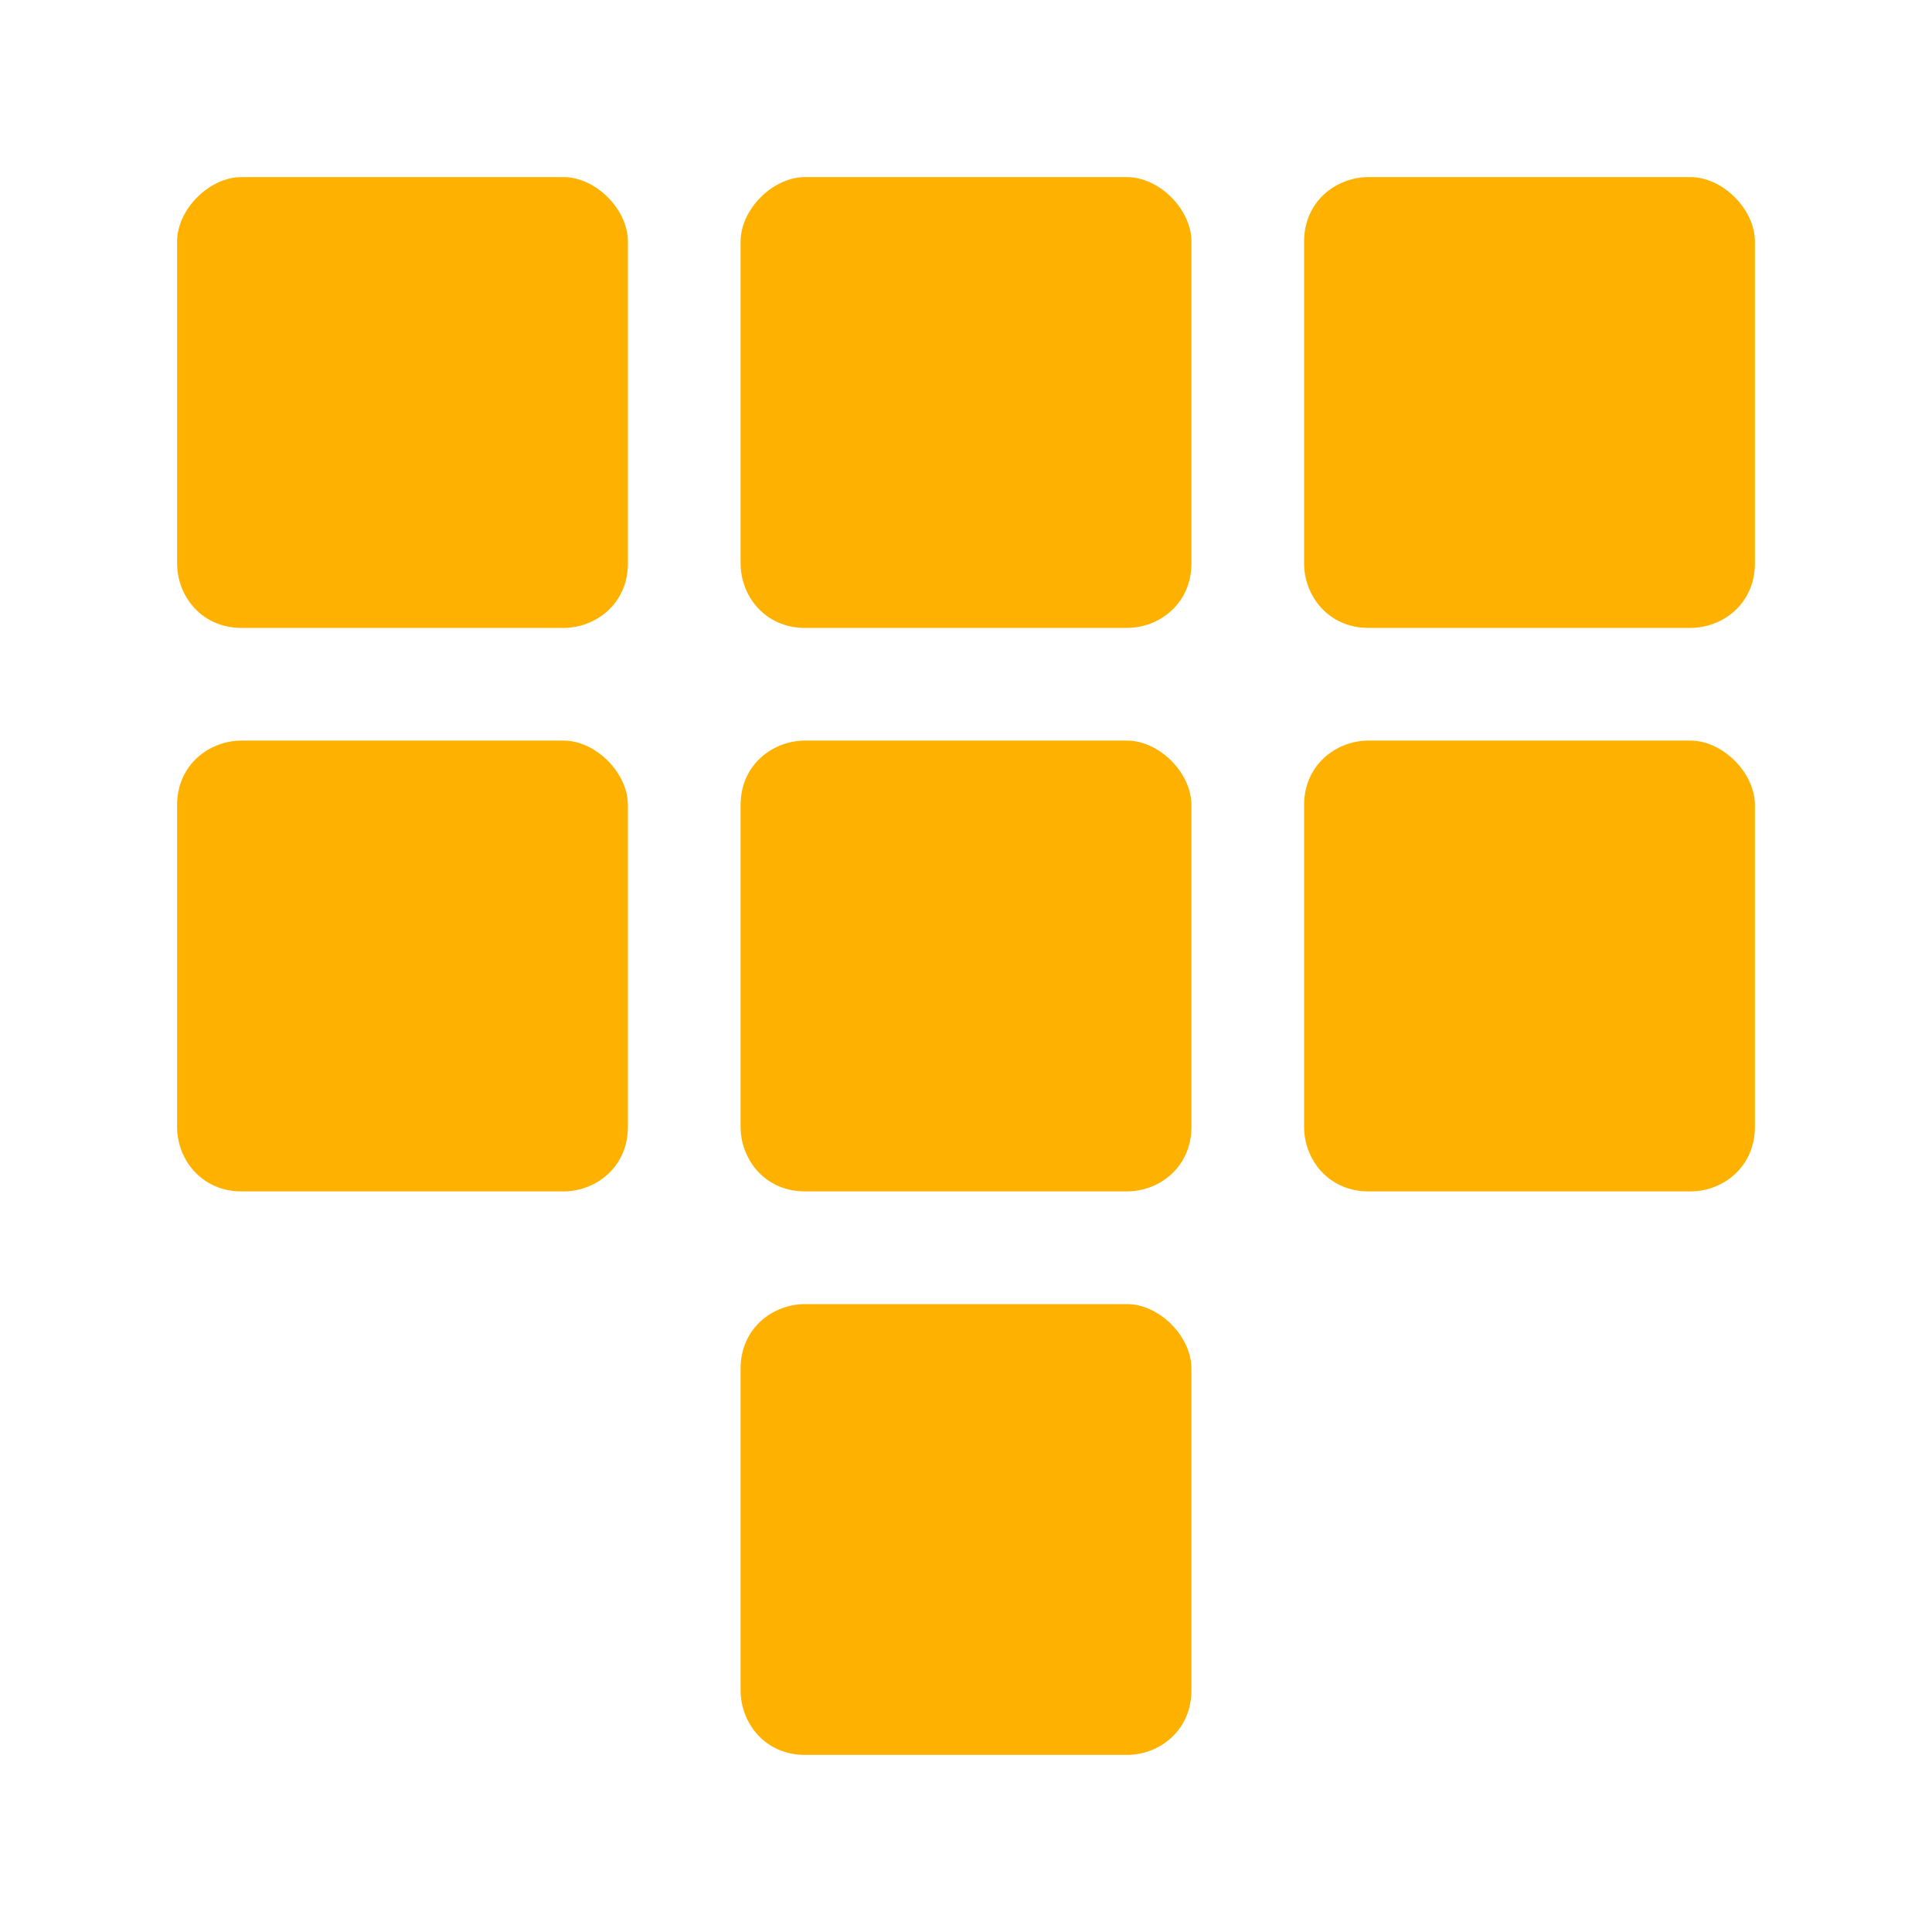 <svg fill="#ffb100" viewBox="0 0 24 24" xmlns="http://www.w3.org/2000/svg" enable-background="new 0 0 24 24"><g id="SVGRepo_bgCarrier" stroke-width="0"></g><g id="SVGRepo_tracerCarrier" stroke-linecap="round" stroke-linejoin="round"></g><g id="SVGRepo_iconCarrier"><path d="M14,9.2h-4c-0.4,0-0.8,0.3-0.8,0.8v4c0,0.4,0.3,0.8,0.8,0.8h4c0.4,0,0.8-0.3,0.8-0.8v-4C14.8,9.6,14.4,9.2,14,9.2z M14,16.2h-4c-0.4,0-0.8,0.3-0.8,0.8v4c0,0.4,0.3,0.8,0.8,0.8h4c0.4,0,0.8-0.3,0.8-0.8v-4C14.8,16.6,14.4,16.2,14,16.2z M7,2.2H3C2.6,2.2,2.2,2.6,2.2,3v4c0,0.4,0.3,0.8,0.8,0.8h4c0.4,0,0.8-0.3,0.8-0.8V3C7.8,2.6,7.4,2.2,7,2.2z M7,9.2H3c-0.4,0-0.8,0.3-0.8,0.8v4c0,0.4,0.3,0.8,0.8,0.8h4c0.4,0,0.8-0.3,0.8-0.8v-4C7.8,9.6,7.4,9.2,7,9.2z M21,2.2h-4c-0.4,0-0.8,0.3-0.8,0.8v4c0,0.4,0.3,0.8,0.8,0.8h4c0.4,0,0.8-0.3,0.8-0.8V3C21.8,2.6,21.4,2.2,21,2.2z M14,2.2h-4C9.6,2.2,9.2,2.6,9.2,3v4c0,0.4,0.3,0.8,0.8,0.8h4c0.4,0,0.8-0.3,0.8-0.8V3C14.8,2.6,14.4,2.2,14,2.2z M21,9.2h-4c-0.4,0-0.8,0.3-0.8,0.8v4c0,0.4,0.3,0.8,0.8,0.8h4c0.4,0,0.8-0.3,0.8-0.8v-4C21.8,9.6,21.4,9.2,21,9.2z"></path></g></svg>